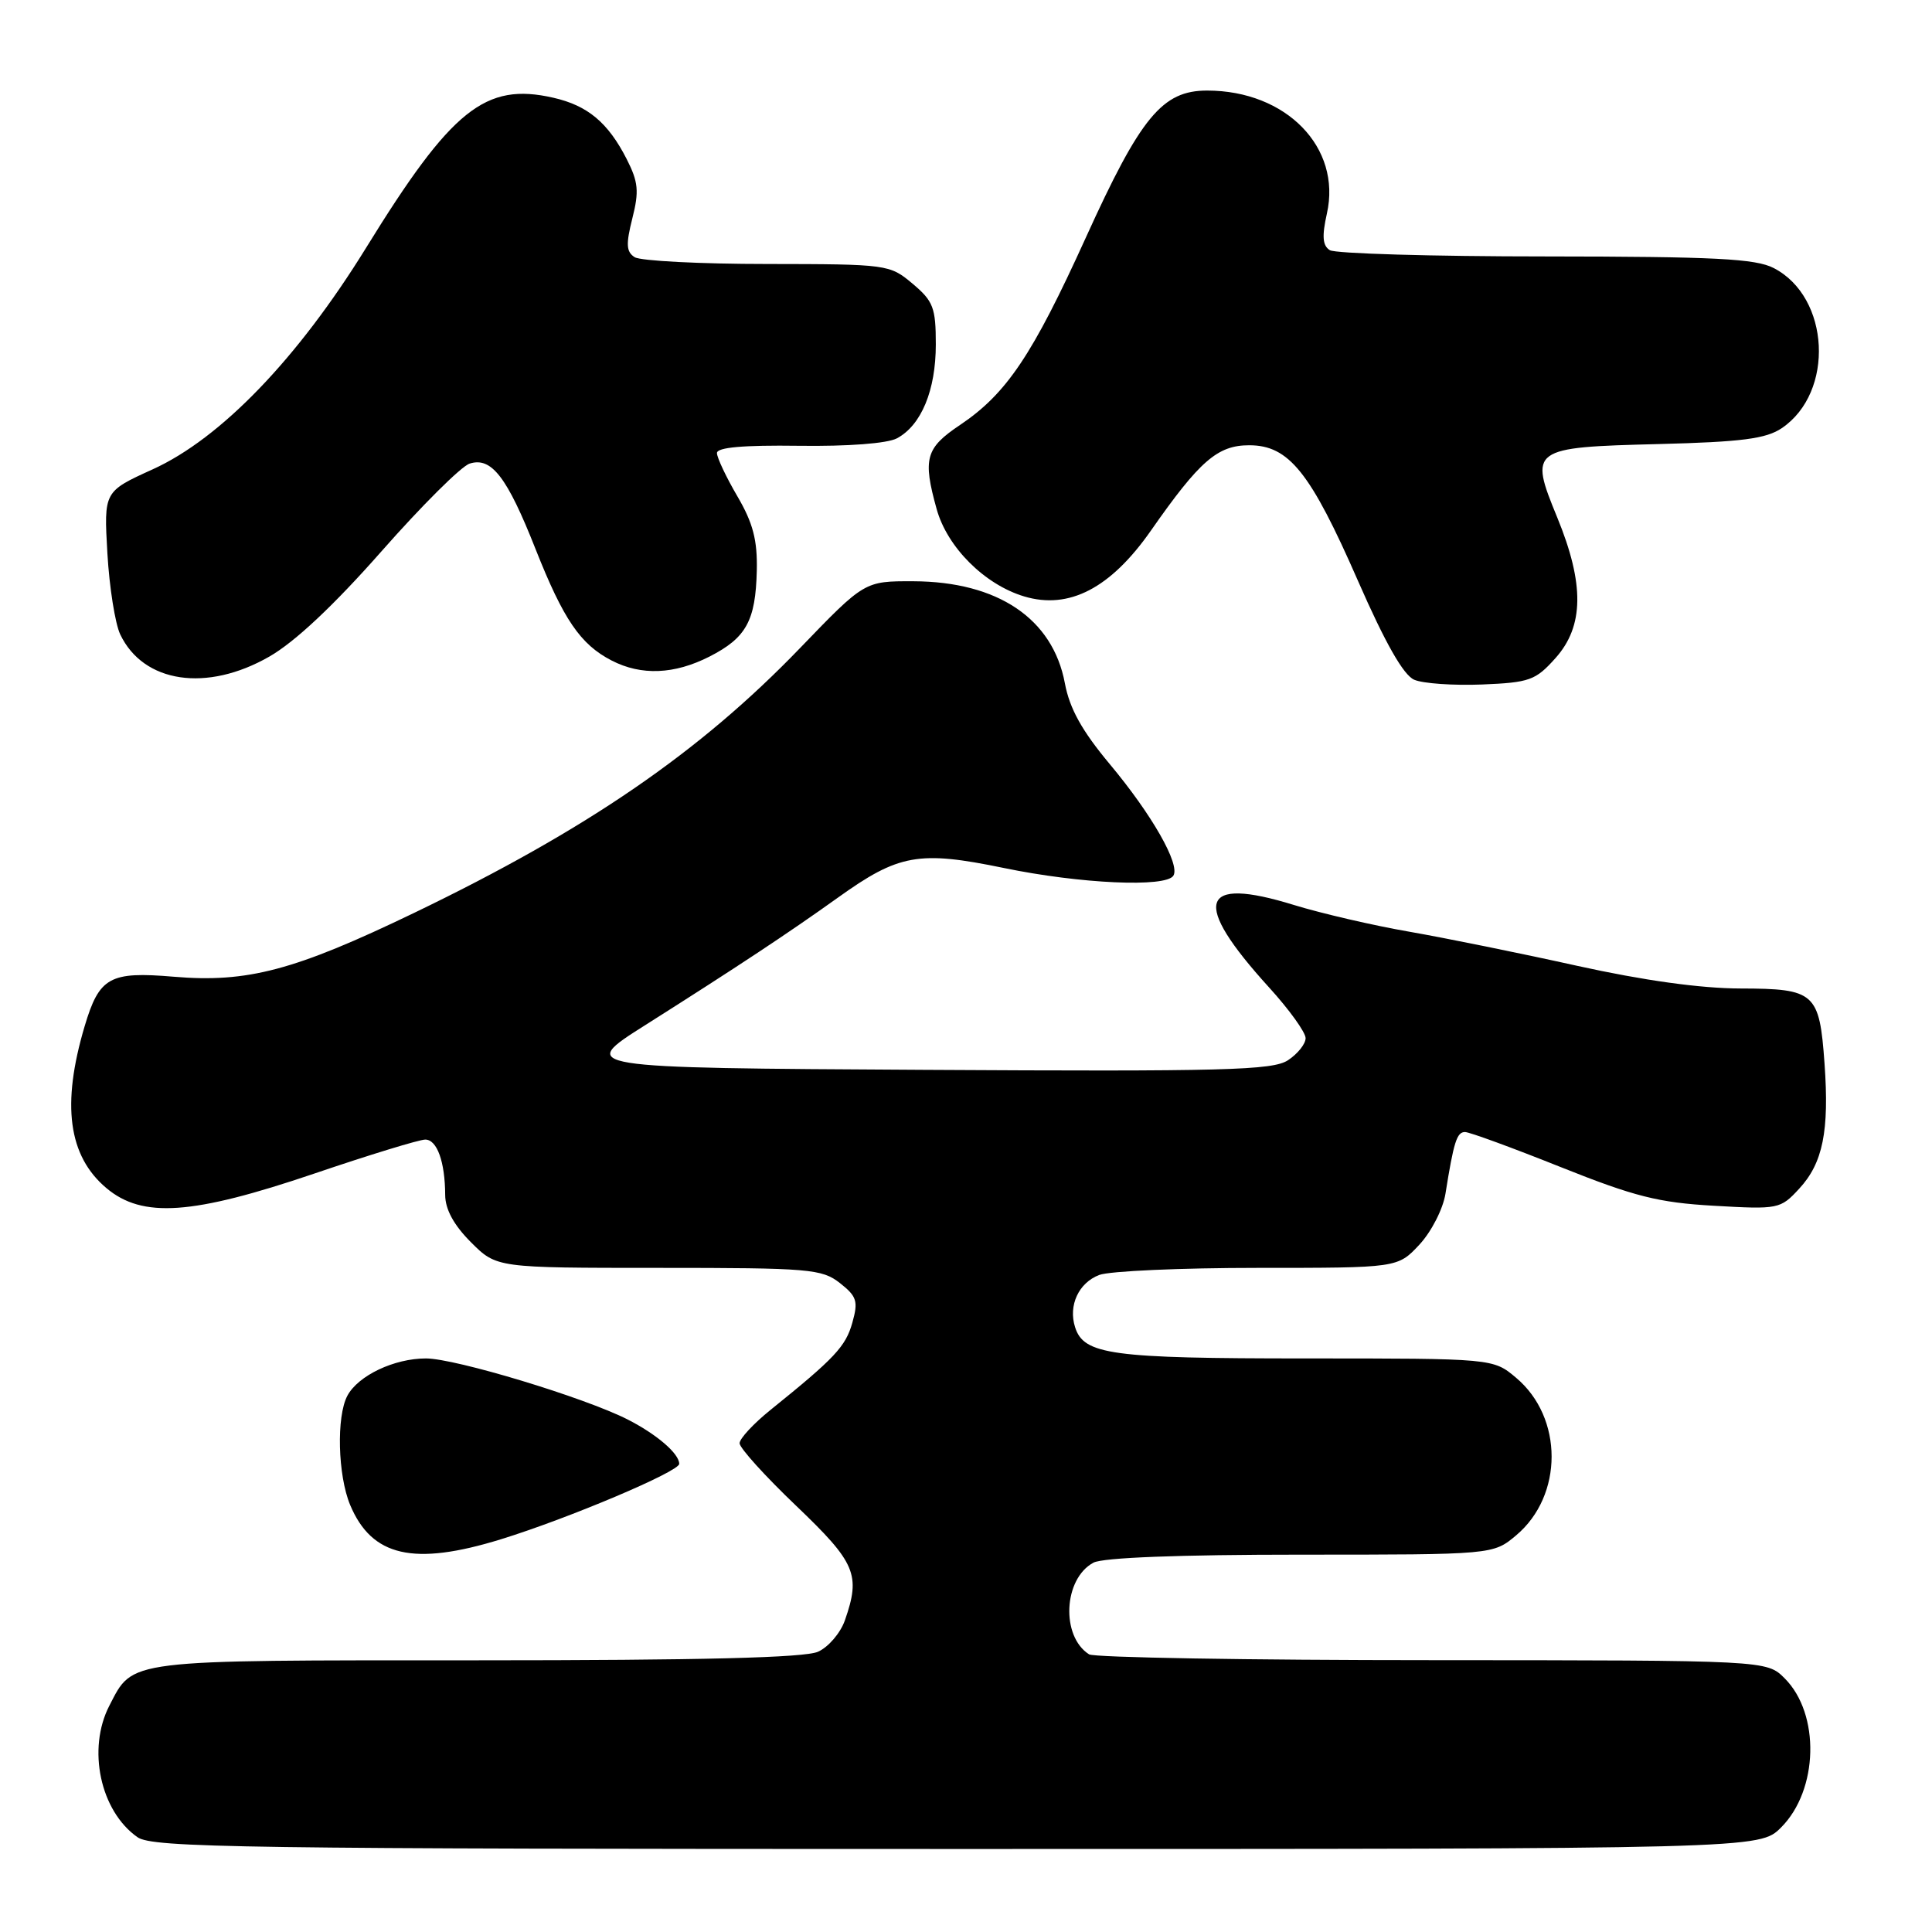 <?xml version="1.0" encoding="UTF-8" standalone="no"?>
<!DOCTYPE svg PUBLIC "-//W3C//DTD SVG 1.1//EN" "http://www.w3.org/Graphics/SVG/1.1/DTD/svg11.dtd" >
<svg xmlns="http://www.w3.org/2000/svg" xmlns:xlink="http://www.w3.org/1999/xlink" version="1.1" viewBox="0 0 256 256">
 <g >
 <path fill="currentColor"
d=" M 236.00 242.15 C 240.96 237.19 241.20 227.11 236.48 222.39 C 234.09 220.00 234.09 220.00 189.80 219.98 C 165.43 219.98 144.97 219.63 144.31 219.21 C 140.55 216.82 140.91 209.19 144.89 207.06 C 146.13 206.39 156.30 206.00 172.36 206.00 C 197.85 206.00 197.85 206.00 200.91 203.43 C 207.16 198.16 207.16 187.84 200.90 182.57 C 197.85 180.00 197.85 180.00 172.97 180.00 C 147.20 180.00 143.61 179.51 142.45 175.85 C 141.54 172.97 142.93 169.98 145.65 168.94 C 147.01 168.42 156.47 168.00 166.66 168.00 C 185.20 168.00 185.20 168.00 188.07 164.93 C 189.66 163.22 191.20 160.22 191.53 158.18 C 192.63 151.28 193.04 150.00 194.12 150.00 C 194.71 150.00 200.41 152.09 206.79 154.64 C 216.58 158.55 219.73 159.35 227.11 159.77 C 235.65 160.26 235.91 160.21 238.40 157.51 C 241.54 154.12 242.40 149.88 241.76 140.93 C 241.09 131.53 240.50 131.00 230.63 130.98 C 225.33 130.97 217.80 129.92 209.00 127.98 C 201.57 126.33 191.57 124.30 186.76 123.46 C 181.96 122.63 175.08 121.03 171.47 119.92 C 158.89 116.03 157.84 119.49 168.15 130.83 C 170.82 133.76 173.00 136.79 173.00 137.56 C 173.00 138.33 171.95 139.64 170.66 140.49 C 168.63 141.82 162.28 141.99 122.43 141.76 C 76.54 141.50 76.54 141.50 85.52 135.82 C 97.67 128.13 104.46 123.64 111.00 118.96 C 119.09 113.16 121.74 112.69 133.00 115.01 C 143.14 117.11 154.50 117.62 155.48 116.03 C 156.40 114.54 152.64 107.94 147.05 101.25 C 143.36 96.83 141.73 93.90 141.10 90.53 C 139.50 81.97 132.21 77.06 121.03 77.02 C 114.56 77.00 114.56 77.00 106.03 85.85 C 92.72 99.67 77.80 109.91 54.90 120.95 C 39.02 128.60 32.80 130.25 23.00 129.42 C 14.53 128.70 13.15 129.47 11.21 136.00 C 8.13 146.36 9.04 153.18 14.10 157.43 C 18.88 161.45 25.47 160.99 41.66 155.50 C 48.96 153.02 55.56 151.00 56.35 151.00 C 57.91 151.00 58.97 153.94 58.99 158.35 C 59.00 160.25 60.14 162.34 62.40 164.60 C 65.80 168.00 65.80 168.00 87.27 168.00 C 107.27 168.00 108.90 168.14 111.29 170.01 C 113.54 171.78 113.74 172.42 112.94 175.26 C 112.06 178.42 110.61 179.96 102.11 186.81 C 99.85 188.63 98.00 190.62 98.00 191.24 C 98.00 191.86 101.37 195.59 105.50 199.53 C 113.40 207.08 114.07 208.64 111.95 214.71 C 111.37 216.37 109.78 218.24 108.40 218.86 C 106.66 219.66 92.98 220.00 63.18 220.00 C 16.35 220.00 17.69 219.83 14.49 226.01 C 11.53 231.75 13.28 239.98 18.22 243.44 C 20.20 244.83 32.04 245.00 126.80 245.00 C 233.15 245.00 233.15 245.00 236.00 242.15 Z  M 66.38 203.96 C 75.32 201.20 90.00 194.99 90.00 193.97 C 90.00 192.61 87.02 190.05 83.15 188.08 C 77.39 185.16 60.33 180.00 56.44 180.00 C 52.23 180.00 47.46 182.27 46.03 184.94 C 44.56 187.69 44.76 195.48 46.39 199.40 C 49.26 206.27 54.82 207.53 66.38 203.96 Z  M 206.12 87.19 C 209.89 82.97 209.96 77.38 206.34 68.56 C 202.59 59.44 202.83 59.27 219.79 58.84 C 230.81 58.56 234.01 58.14 236.10 56.73 C 243.12 51.97 242.49 39.37 235.03 35.52 C 232.62 34.27 227.22 34.00 204.80 33.98 C 189.78 33.98 176.92 33.60 176.21 33.15 C 175.24 32.54 175.15 31.31 175.82 28.30 C 177.79 19.55 170.44 12.00 159.95 12.00 C 154.01 12.00 151.15 15.47 143.88 31.48 C 136.80 47.07 133.38 52.16 127.21 56.31 C 122.64 59.37 122.25 60.77 124.11 67.45 C 125.51 72.52 130.47 77.46 135.71 79.03 C 141.65 80.81 147.16 77.95 152.50 70.31 C 158.96 61.06 161.33 59.00 165.52 59.00 C 170.79 59.00 173.63 62.55 179.95 76.99 C 183.56 85.23 185.97 89.46 187.39 90.07 C 188.55 90.57 192.59 90.85 196.37 90.70 C 202.68 90.44 203.47 90.16 206.12 87.19 Z  M 35.69 87.00 C 39.08 85.06 44.24 80.21 50.55 73.05 C 55.87 67.01 61.12 61.78 62.23 61.43 C 65.12 60.51 67.19 63.19 70.97 72.77 C 74.66 82.09 76.90 85.38 81.04 87.52 C 84.97 89.55 89.35 89.37 94.01 87.00 C 98.89 84.51 100.12 82.26 100.28 75.60 C 100.37 71.57 99.78 69.30 97.70 65.75 C 96.22 63.22 95.00 60.64 95.00 60.03 C 95.00 59.28 98.47 58.97 105.86 59.07 C 112.36 59.16 117.58 58.76 118.85 58.08 C 122.08 56.35 124.00 51.71 124.00 45.64 C 124.00 40.77 123.67 39.90 120.92 37.59 C 117.89 35.04 117.60 35.00 101.67 34.98 C 92.78 34.98 84.87 34.57 84.10 34.08 C 82.98 33.37 82.92 32.38 83.79 28.93 C 84.70 25.34 84.58 24.11 83.04 21.08 C 80.57 16.24 77.88 13.99 73.32 12.95 C 64.30 10.89 59.84 14.46 48.50 32.85 C 39.45 47.51 29.25 58.10 20.23 62.19 C 13.76 65.13 13.76 65.13 14.23 73.32 C 14.49 77.82 15.26 82.65 15.93 84.06 C 19.00 90.51 27.40 91.76 35.69 87.00 Z "/>
</g>
</svg>